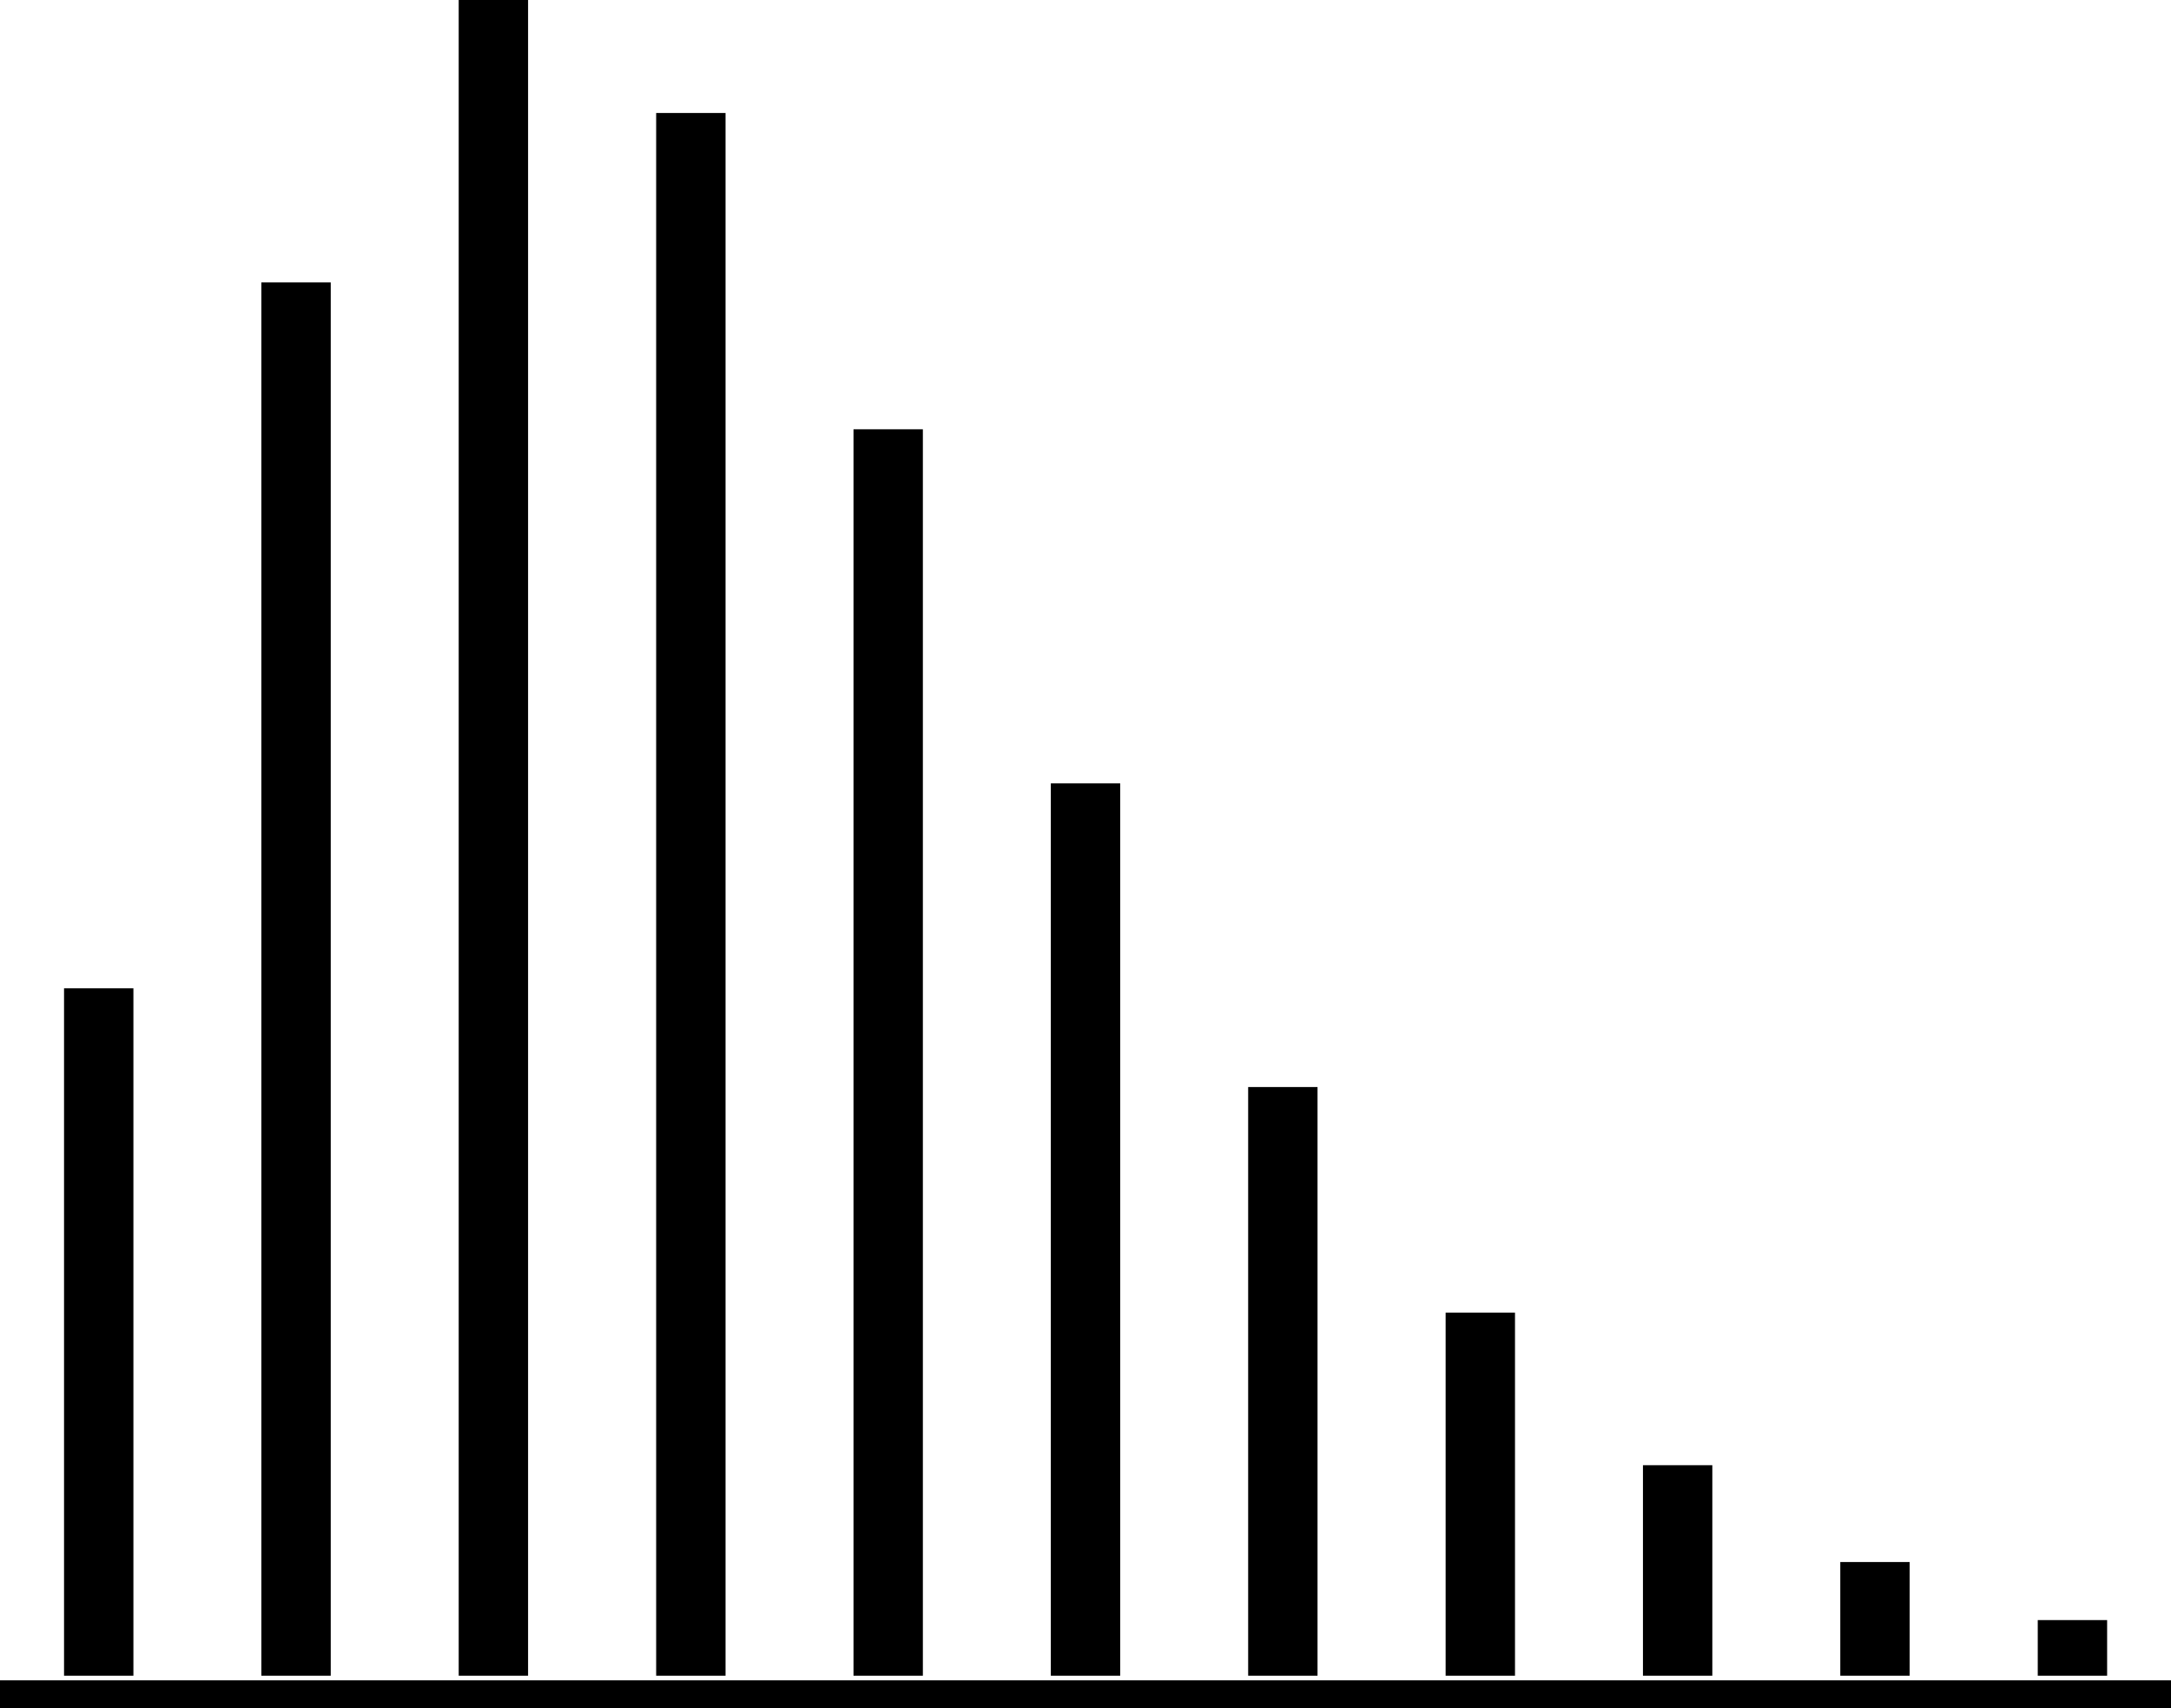 <?xml version="1.0" encoding="UTF-8" standalone="no"?>
<svg
   xmlns:dc="http://purl.org/dc/elements/1.1/"
   xmlns:cc="http://creativecommons.org/ns#"
   xmlns:rdf="http://www.w3.org/1999/02/22-rdf-syntax-ns#"
   xmlns:svg="http://www.w3.org/2000/svg"
   xmlns="http://www.w3.org/2000/svg"
   xmlns:sodipodi="http://sodipodi.sourceforge.net/DTD/sodipodi-0.dtd"
   xmlns:inkscape="http://www.inkscape.org/namespaces/inkscape"
   sodipodi:docname="discrete-distributions-pspic4.pdf"
   id="svg7"
   version="1.2"
   viewBox="0 0 62.359 49.066"
   height="49.066pt"
   width="62.359pt">
  <defs
     id="defs11" />
  <sodipodi:namedview
     id="namedview9"
     inkscape:window-height="480"
     inkscape:window-width="640"
     inkscape:pageshadow="2"
     inkscape:pageopacity="0"
     guidetolerance="10"
     gridtolerance="10"
     objecttolerance="10"
     borderopacity="1"
     bordercolor="#666666"
     pagecolor="#ffffff" />
  <g
     transform="translate(-113.383,-411.43)"
     id="surface1">
    <path
       id="path2"
       transform="matrix(0.1,0,0,-0.1,0,842)"
       d="m 1162.188,3824.336 v 197.461 m 56.68,-197.461 v 400.234 m 56.68,-400.234 v 481.367 m 56.719,-481.367 v 448.906 m 56.68,-448.906 v 358.047 m 56.68,-358.047 v 256.328 m 56.68,-256.328 v 169.102 m 56.719,-169.102 v 104.297 m 56.68,-104.297 v 60.469 m 56.68,-60.469 v 32.656 m 56.719,-32.656 v 15.977"
       style="fill:none;stroke:#000000;stroke-width:19.925;stroke-linecap:butt;stroke-linejoin:miter;stroke-miterlimit:10;stroke-opacity:1" />
    <path
       id="path4"
       transform="matrix(0.1,0,0,-0.1,0,842)"
       d="m 1133.828,3819.023 h 623.594"
       style="fill:none;stroke:#000000;stroke-width:7.97;stroke-linecap:butt;stroke-linejoin:miter;stroke-miterlimit:10;stroke-opacity:1" />
  </g>
</svg>

